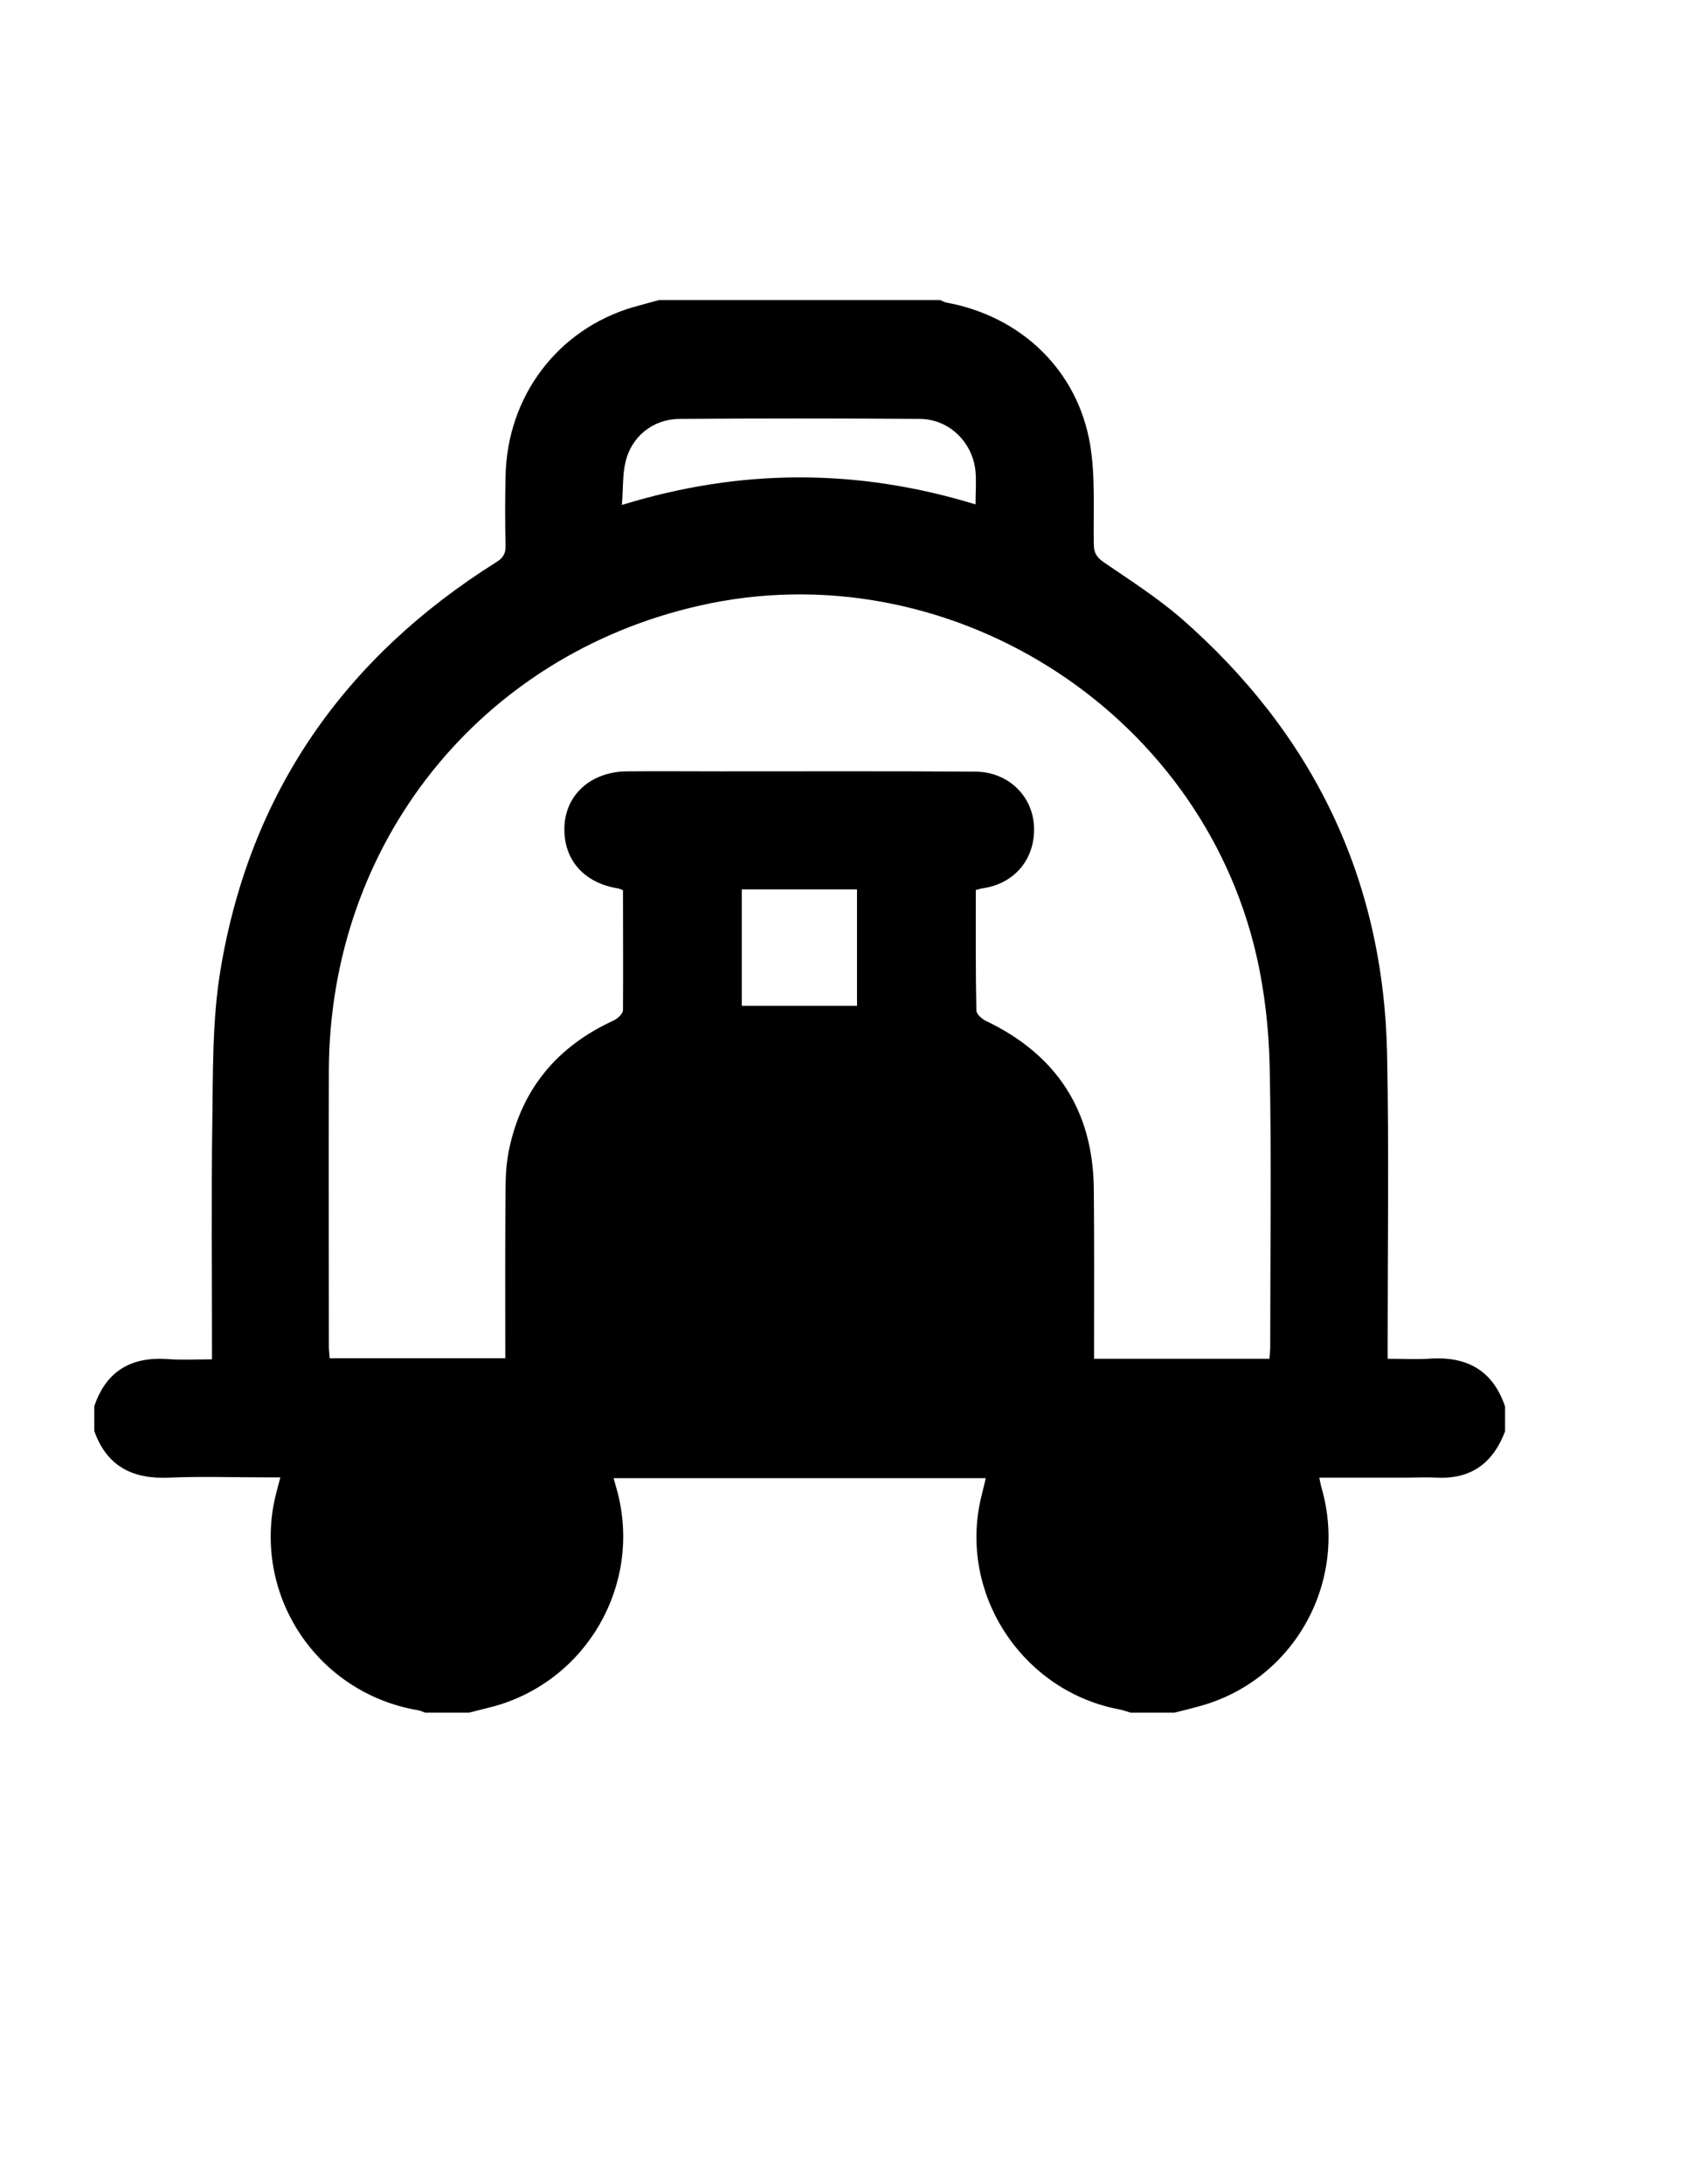 <?xml version="1.0" encoding="utf-8"?>
<!-- Generator: Adobe Illustrator 19.0.0, SVG Export Plug-In . SVG Version: 6.00 Build 0)  -->
<svg version="1.1" id="Calque_1" xmlns="http://www.w3.org/2000/svg" xmlns:xlink="http://www.w3.org/1999/xlink" x="0px" y="0px"
	 viewBox="0 0 612 792" style="enable-background:new 0 0 612 792;" xml:space="preserve">
<g>
	<path d="M546,510c0,3,0,6,0,9c-4.3,11.4-12.2,17.4-24.7,16.8c-4-0.2-8,0-12,0c-10.1,0-20.3,0-30.7,0c0.4,1.8,0.6,3.1,1,4.3
		c9.5,34.2-10.6,69.6-44.9,78.7c-2.9,0.8-5.7,1.5-8.6,2.2c-5.3,0-10.7,0-16,0c-1.2-0.4-2.5-0.8-3.7-1.1
		c-34.1-6.2-57.3-39.4-51.2-73.5c0.6-3.4,1.6-6.7,2.4-10.4c-45.1,0-89.8,0-135,0c0.5,1.9,1,3.5,1.4,5c8.8,33.7-11.1,68.3-44.7,77.7
		c-3,0.8-6.1,1.5-9.1,2.3c-5.3,0-10.7,0-16,0c-0.9-0.3-1.8-0.8-2.8-0.9c-35.1-6.1-58.4-39.2-52.2-74.2c0.6-3.2,1.5-6.4,2.5-10.2
		c-2.1,0-3.7,0-5.3,0c-11.7,0-23.3-0.4-35,0.1c-13.2,0.6-22.6-4-27.2-16.9c0-3,0-6,0-9c4.3-12.7,13.3-18,26.5-17.1
		c5.2,0.4,10.5,0.1,16.2,0.1c0-1.9,0-3.2,0-4.5c0-26.7-0.3-53.3,0.1-80c0.3-19-0.1-38.2,3-56.8c10.7-64.3,45-113.2,100.1-147.8
		c2.4-1.5,3.4-3.1,3.3-6c-0.2-8.3-0.2-16.7,0-25c0.5-29,18.8-53.3,46.2-61.4c3.1-0.9,6.3-1.7,9.5-2.6c34,0,68,0,102,0
		c0.7,0.3,1.5,0.8,2.2,0.9c27.2,5,47.7,24.6,52.2,51.7c1.9,11.7,1.1,23.9,1.3,35.9c0,3.2,1.1,4.9,3.8,6.7
		c9.5,6.5,19.2,12.7,27.9,20.2c47.8,41.8,73.4,94.4,74.7,158c0.7,34.8,0.2,69.7,0.2,104.5c0,1.9,0,3.8,0,6c6,0,11.2,0.3,16.3-0.1
		C532.7,492,541.7,497.3,546,510z M226,322.8c-0.9-0.4-1.2-0.5-1.5-0.6c-13-2-20.5-10.9-19.7-23.2c0.8-11.3,10-19.2,22.6-19.3
		c11.3-0.1,22.7,0,34,0c30.8,0,61.7-0.1,92.5,0.1c11.7,0.1,20.6,8.6,21.2,19.7c0.6,11.8-6.9,20.9-18.6,22.6
		c-0.8,0.1-1.5,0.4-2.5,0.6c0,14.7-0.1,29.2,0.2,43.7c0,1.3,2,3.1,3.5,3.8c25.5,12.2,38.7,32.3,39.1,60.5
		c0.2,18.8,0.1,37.7,0.1,56.5c0,1.8,0,3.5,0,5.5c21.5,0,42.5,0,63.6,0c0.1-1.5,0.3-2.8,0.3-4.1c0-34,0.5-68-0.2-102
		c-0.3-13.4-1.8-27-4.8-40.1c-20.5-89.5-112.6-147.2-202-126.9c-79.7,18-134.2,86.2-134.5,168.5c-0.1,33.3,0,66.7,0,100
		c0,1.5,0.2,2.9,0.3,4.4c21.4,0,42.4,0,63.7,0c0-20.7-0.1-41,0.1-61.4c0-4.8,0.3-9.7,1.3-14.4c4.6-21.9,17.5-37.3,37.8-46.6
		c1.5-0.7,3.5-2.5,3.5-3.8C226.1,352,226,337.5,226,322.8z M353.9,182.9c0-4.6,0.3-8.2,0-11.8c-0.9-10.6-9.5-19.1-20.1-19.2
		c-29.1-0.2-58.3-0.2-87.4,0c-9.5,0.1-17.4,6.4-19.5,15.7c-1.1,4.7-0.8,9.8-1.3,15.5C268.8,169.8,311.1,169.8,353.9,182.9z
		 M269.1,322.5c0,14.4,0,28.3,0,42.2c14.1,0,27.9,0,41.8,0c0-14.2,0-28,0-42.2C296.9,322.5,283.2,322.5,269.1,322.5z"/>
</g>
</svg>
